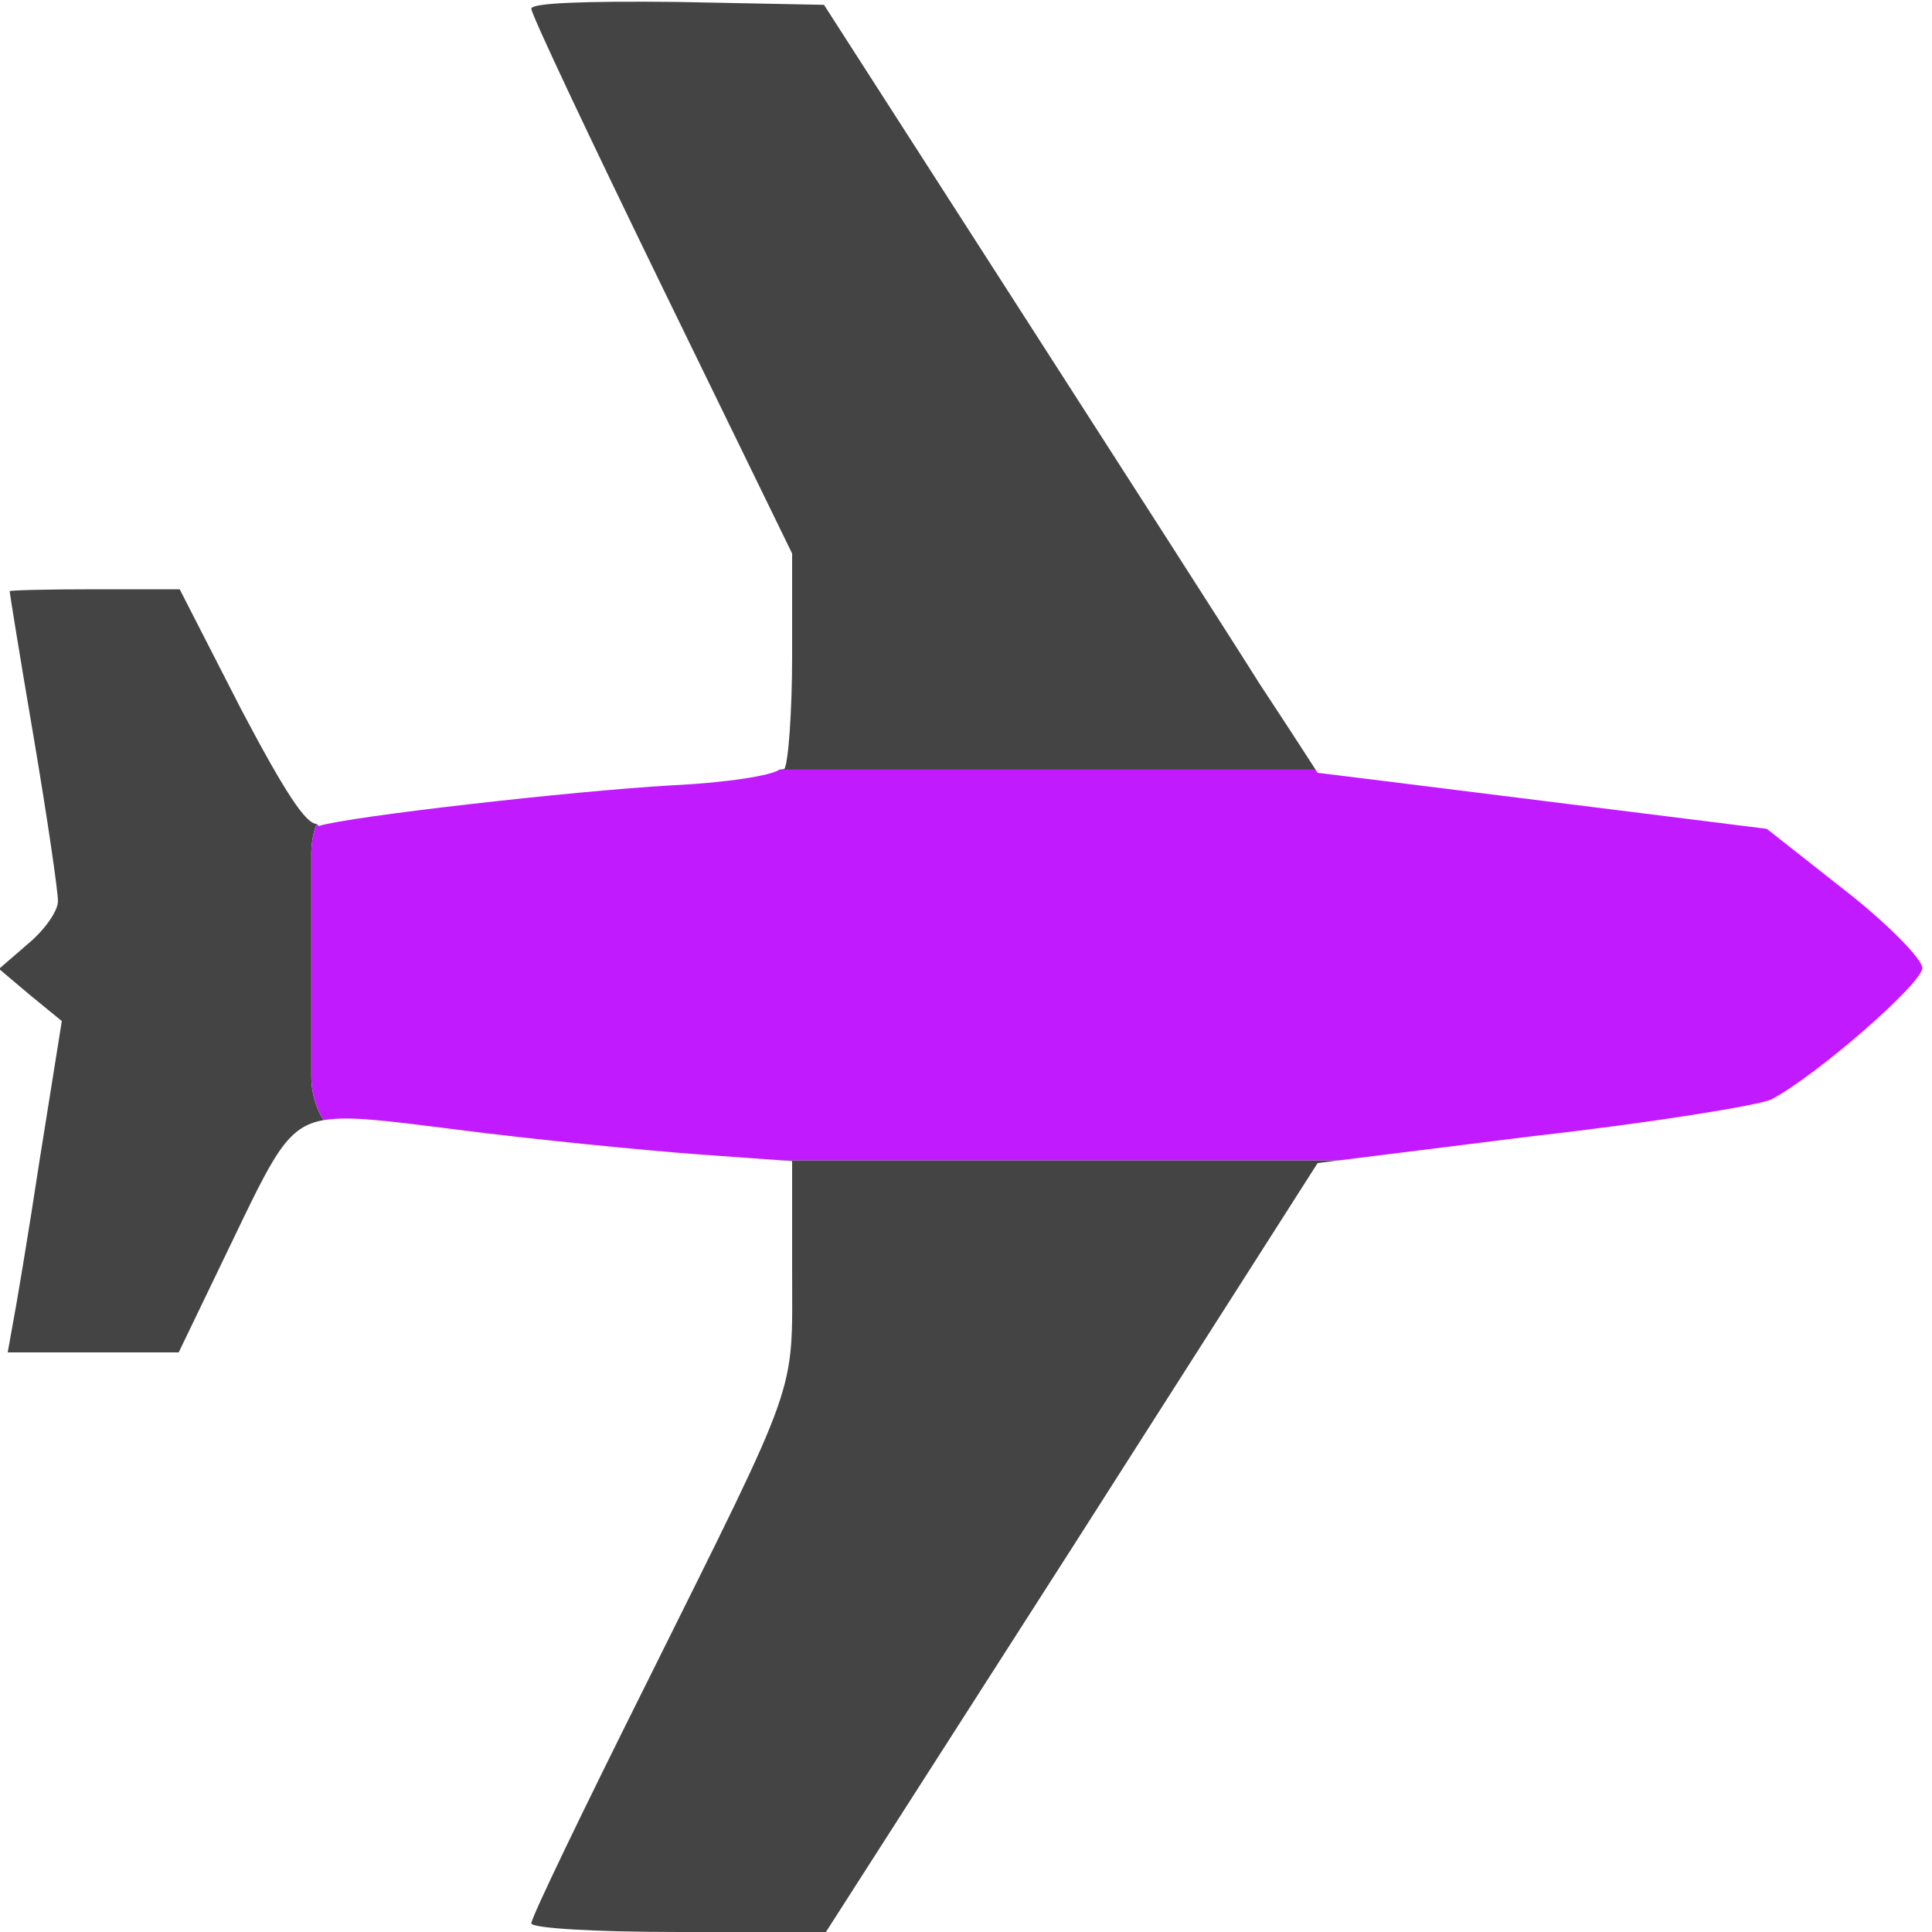 <?xml version="1.0" encoding="UTF-8" standalone="no"?>
<svg
   version="1.0"
   width="200pt"
   height="200pt"
   viewBox="0 0 200 200"
   preserveAspectRatio="xMidYMid meet"
   id="svg8"
   sodipodi:docname="vagabond.svg"
   inkscape:version="1.1 (ce6663b3b7, 2021-05-25)"
   xmlns:inkscape="http://www.inkscape.org/namespaces/inkscape"
   xmlns:sodipodi="http://sodipodi.sourceforge.net/DTD/sodipodi-0.dtd"
   xmlns="http://www.w3.org/2000/svg"
   xmlns:svg="http://www.w3.org/2000/svg">
  <defs
     id="defs12" />
  <sodipodi:namedview
     id="namedview10"
     pagecolor="#ffffff"
     bordercolor="#666666"
     borderopacity="1.0"
     inkscape:pageshadow="2"
     inkscape:pageopacity="0.0"
     inkscape:pagecheckerboard="0"
     inkscape:document-units="pt"
     showgrid="false"
     inkscape:zoom="3.27375"
     inkscape:cx="125.84956"
     inkscape:cy="138.22069"
     inkscape:window-width="2488"
     inkscape:window-height="1376"
     inkscape:window-x="2632"
     inkscape:window-y="27"
     inkscape:window-maximized="1"
     inkscape:current-layer="g6" />
  <g
     transform="translate(0,200) scale(0.1,-0.1)"
     fill="#444444"
     stroke="none"
     id="g6">
    <path
       id="path4"
       style="color:#000000;fill:#444444;stroke-width:0.133;-inkscape-stroke:none"
       d="M 44.656 154.613 C 44.556 154.448 44.448 154.288 44.355 154.117 C 44.178 153.79 44.017 153.453 43.871 153.107 C 43.726 152.762 43.596 152.409 43.484 152.047 C 43.372 151.685 43.278 151.316 43.201 150.939 C 43.125 150.563 43.067 150.18 43.027 149.791 C 42.988 149.402 42.967 149.009 42.967 148.609 L 42.967 117.773 C 42.967 117.374 42.988 116.979 43.027 116.59 C 43.067 116.201 43.125 115.82 43.201 115.443 C 43.278 115.067 43.372 114.698 43.484 114.336 C 43.549 114.126 43.632 113.923 43.709 113.719 C 42.184 113.708 39.342 109.377 33.334 98 L 24.801 81.334 L 13.066 81.334 C 6.666 81.334 1.334 81.466 1.334 81.6 C 1.334 81.866 2.799 90.934 4.666 101.867 C 6.533 112.934 8 122.934 8 124.4 C 8 125.734 6.134 128.401 3.867 130.268 L -0.133 133.732 L 4.133 137.334 L 8.533 140.934 L 5.467 160.133 C 3.867 170.666 2.132 180.934 1.732 182.934 L 1.066 186.666 L 12.801 186.666 L 24.666 186.666 L 31.6 172.268 C 37.73 159.528 39.49 155.491 44.656 154.613 z "
       transform="matrix(7.5,0,0,-7.5,0,2000)" />
    <path
       id="path1023"
       style="color:#000000;fill:#444444;stroke-width:0.133;-inkscape-stroke:none"
       d="M 184.961 160.146 L 107.656 160.146 L 109.334 160.268 L 109.334 175.334 C 109.334 192.934 110.534 189.466 89.334 232.133 C 80.534 249.733 73.334 264.667 73.334 265.467 C 73.334 266.133 81.866 266.666 93.732 266.666 L 114 266.666 L 148 213.6 L 181.867 160.533 L 184.961 160.146 z "
       transform="matrix(7.5,0,0,-7.5,0,2000)" />
    <path
       id="path1021"
       style="color:#000000;fill:#c21aff;stroke-width:0.133;-inkscape-stroke:none;fill-opacity:1"
       d="M 181.588 106.236 L 107.555 106.236 C 106.509 107.021 100.555 108.019 92.666 108.4 C 78.799 109.2 48.4 112.667 44 114 C 43.939 114.017 43.775 113.719 43.709 113.719 C 43.632 113.923 43.549 114.126 43.484 114.336 C 43.372 114.698 43.278 115.067 43.201 115.443 C 43.125 115.82 43.067 116.201 43.027 116.59 C 42.988 116.979 42.967 117.374 42.967 117.773 L 42.967 148.609 C 42.967 149.009 42.988 149.402 43.027 149.791 C 43.067 150.18 43.125 150.563 43.201 150.939 C 43.278 151.316 43.372 151.685 43.484 152.047 C 43.596 152.409 43.726 152.762 43.871 153.107 C 44.017 153.453 44.178 153.79 44.355 154.117 C 44.448 154.288 44.556 154.448 44.656 154.613 C 48.141 154.021 52.89 154.632 62.666 155.867 C 73.999 157.334 89.2 158.801 96.4 159.334 L 107.656 160.146 L 184.961 160.146 L 211.732 156.801 C 228.266 154.934 242.933 152.532 244.533 151.732 C 250.8 148.399 265.334 135.733 265.334 133.6 C 265.334 132.4 260.533 127.467 254.533 122.801 L 243.867 114.4 L 212.934 110.533 C 195.867 108.4 182.001 106.666 181.867 106.666 C 181.867 106.666 181.597 106.25 181.588 106.236 z "
       transform="matrix(7.5,0,0,-7.5,0,2000)" />
    <path
       id="path1019"
       style="color:#000000;fill:#444444;stroke-width:0.133;-inkscape-stroke:none"
       d="M 93.467 0.268 C 80.8 0.134 73.334 0.399 73.334 1.199 C 73.334 1.999 81.467 19.2 91.334 39.467 L 109.334 76.4 L 109.334 90.533 C 109.334 98.267 108.801 105.333 108.268 106.133 C 108.243 106.169 107.605 106.199 107.555 106.236 L 181.588 106.236 C 181.348 105.863 178.113 100.834 173.867 94.4 C 169.601 87.6 154.267 63.734 139.867 41.334 L 113.732 0.666 L 93.467 0.268 z "
       transform="matrix(7.5,0,0,-7.5,0,2000)" />
  </g>
</svg>
